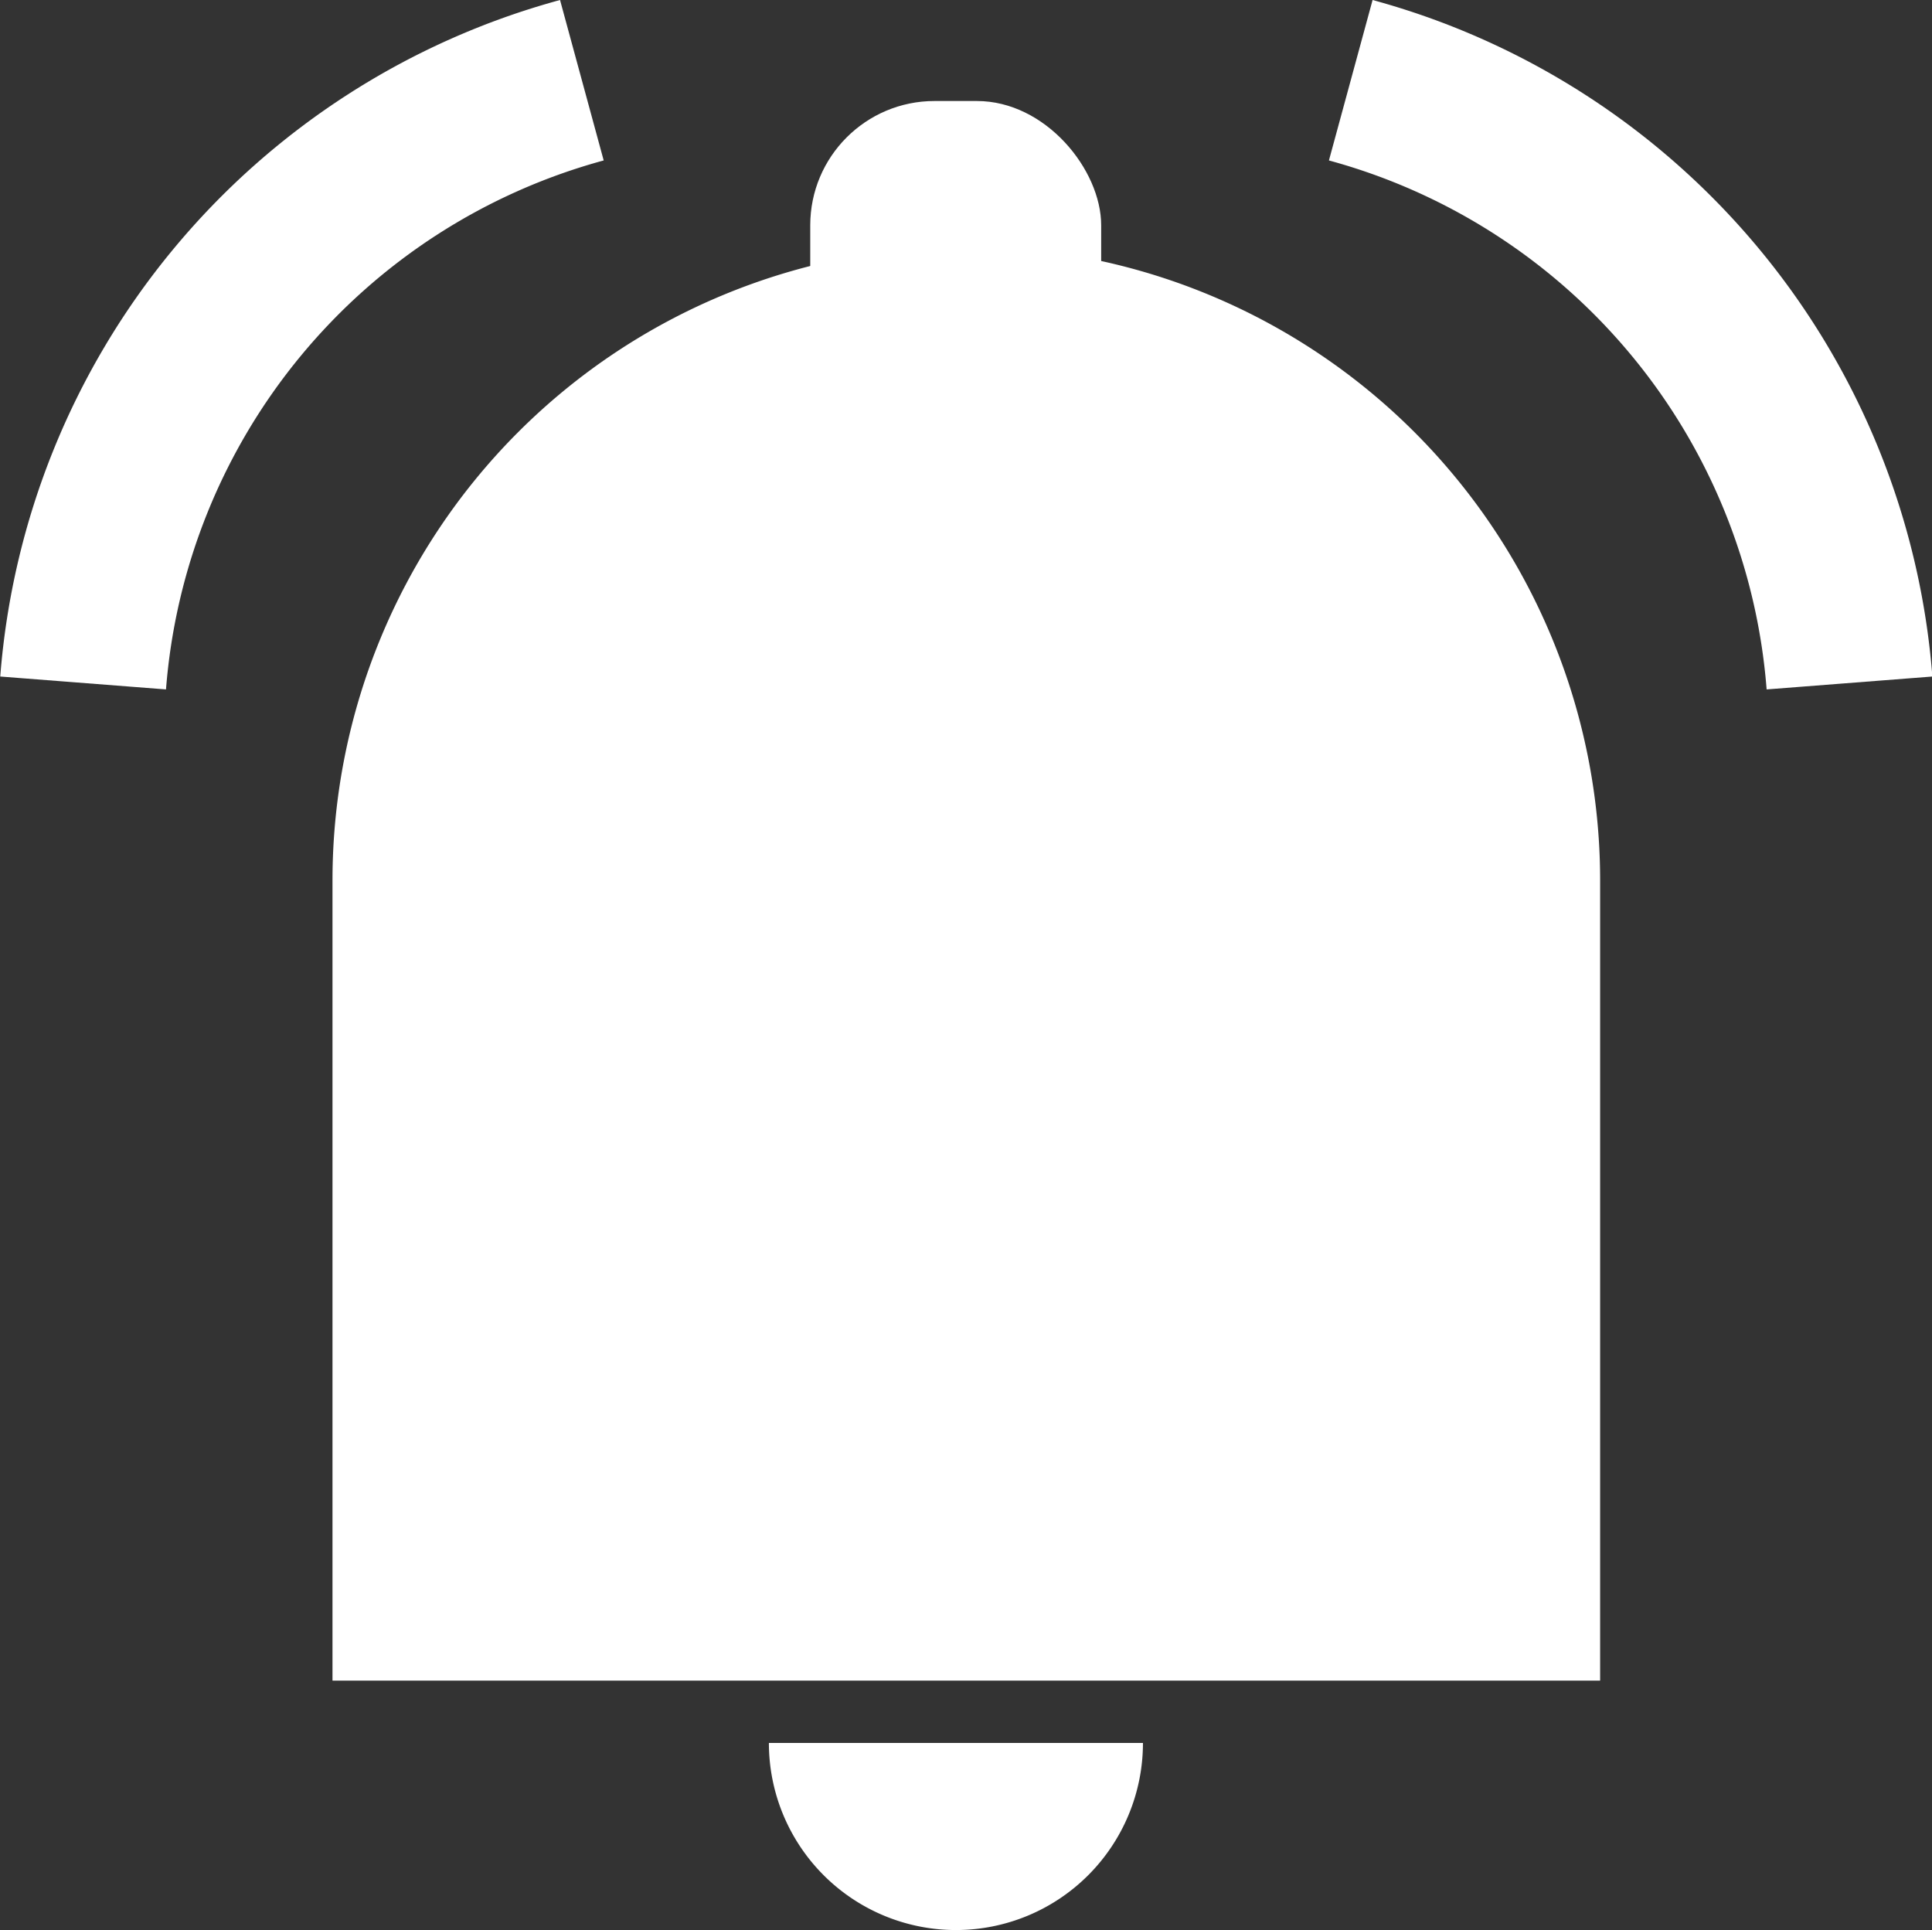 <svg xmlns="http://www.w3.org/2000/svg" width="92.97" height="92.86" viewBox="0 0 92.97 92.86"><rect x="0" y="0" width="92.97" height="92.86" fill="#333333" stroke="none"/><defs><style>.a{fill:#fff;}.b{fill:none;stroke:#fff;stroke-miterlimit:10;stroke-width:8px;}</style></defs><title>Bell</title><path class="a" d="M46.49,11.86h0A30.5,30.5,0,0,1,77,42.36v38.5a0,0,0,0,1,0,0H16a0,0,0,0,1,0,0V42.36A30.5,30.5,0,0,1,46.49,11.86Z"/><path class="a" d="M46,92.86a9,9,0,0,0,9-9H37A9,9,0,0,0,46,92.86Z"/><rect class="a" x="38.99" y="4.86" width="14" height="14" rx="5.98" ry="5.98"/><path class="b" d="M4,32.86a32.68,32.68,0,0,1,24-29"/><path class="b" d="M89,32.86a32.68,32.68,0,0,0-24-29"/></svg>
